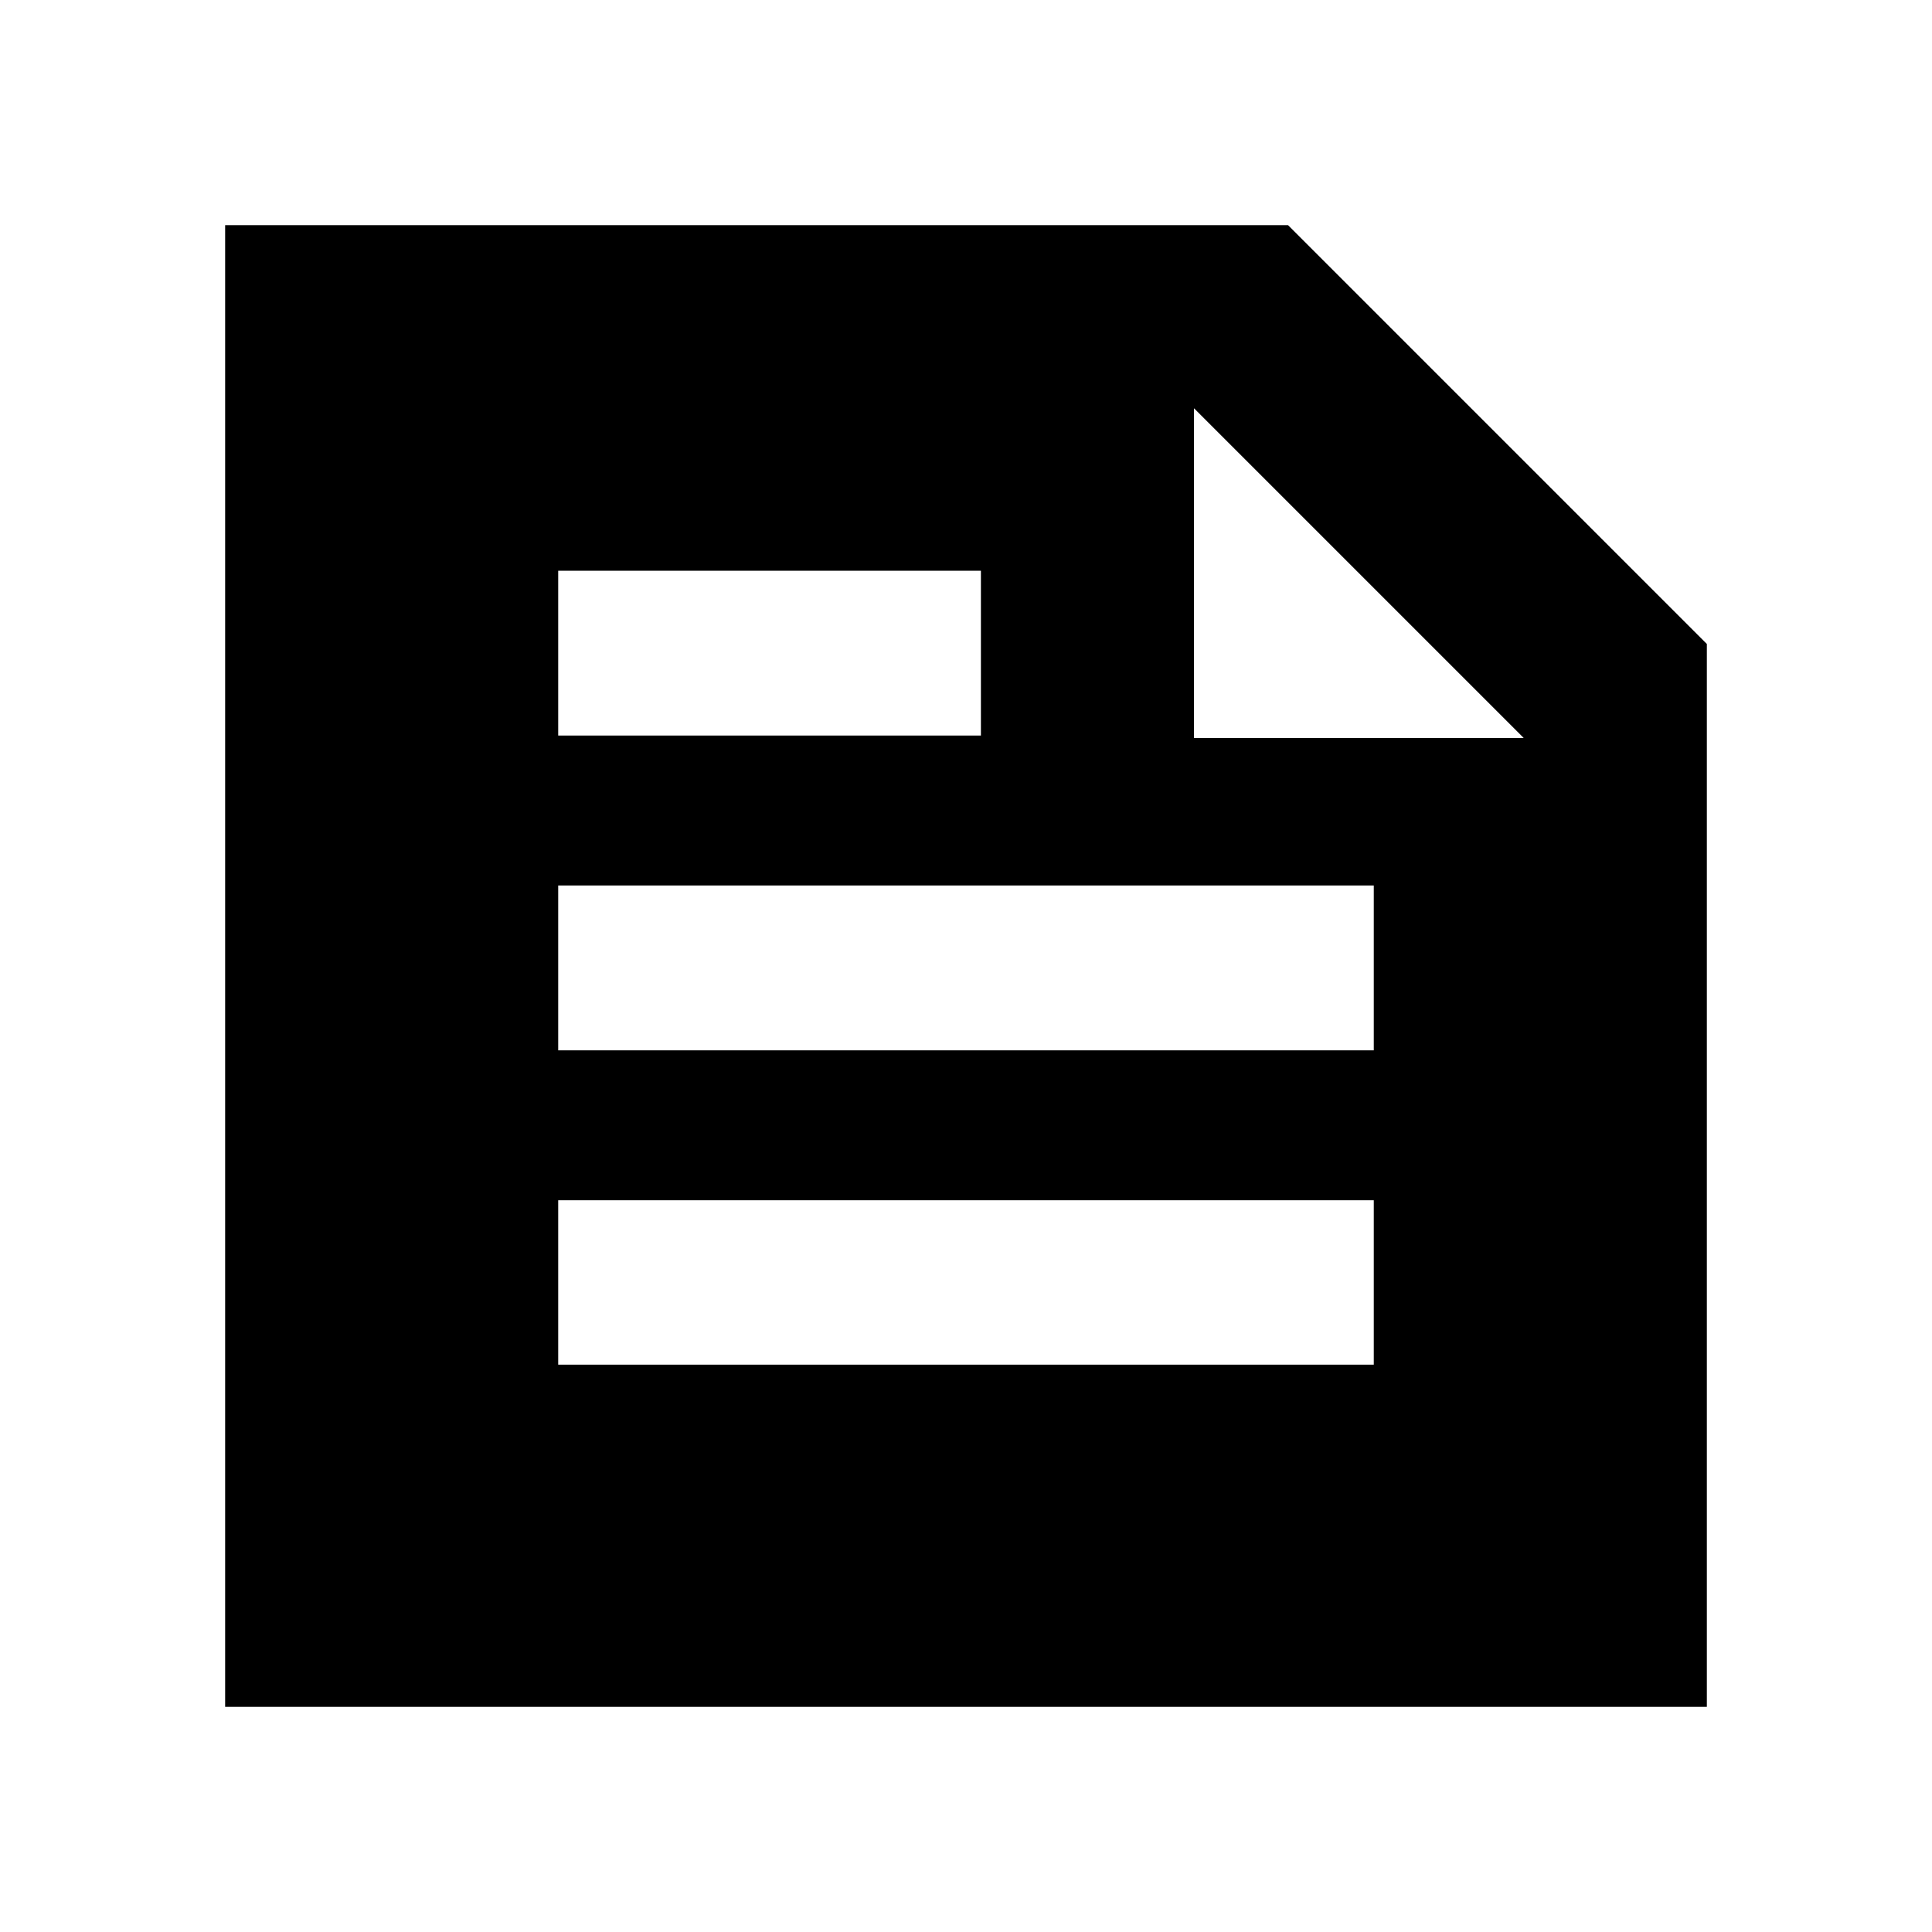 <svg xmlns="http://www.w3.org/2000/svg" height="24" viewBox="0 -960 960 960" width="24"><path d="M111.87-111.87v-736.26H640L848.13-640v528.13H111.87ZM593.3-757.13v163.83h163.83L593.3-757.13ZM277.37-281.91h405.26v-81.68H277.37v81.68Zm0-312.59h210.04v-81.91H277.37v81.91Zm0 156.41h405.26V-520H277.37v81.91Z"/></svg>